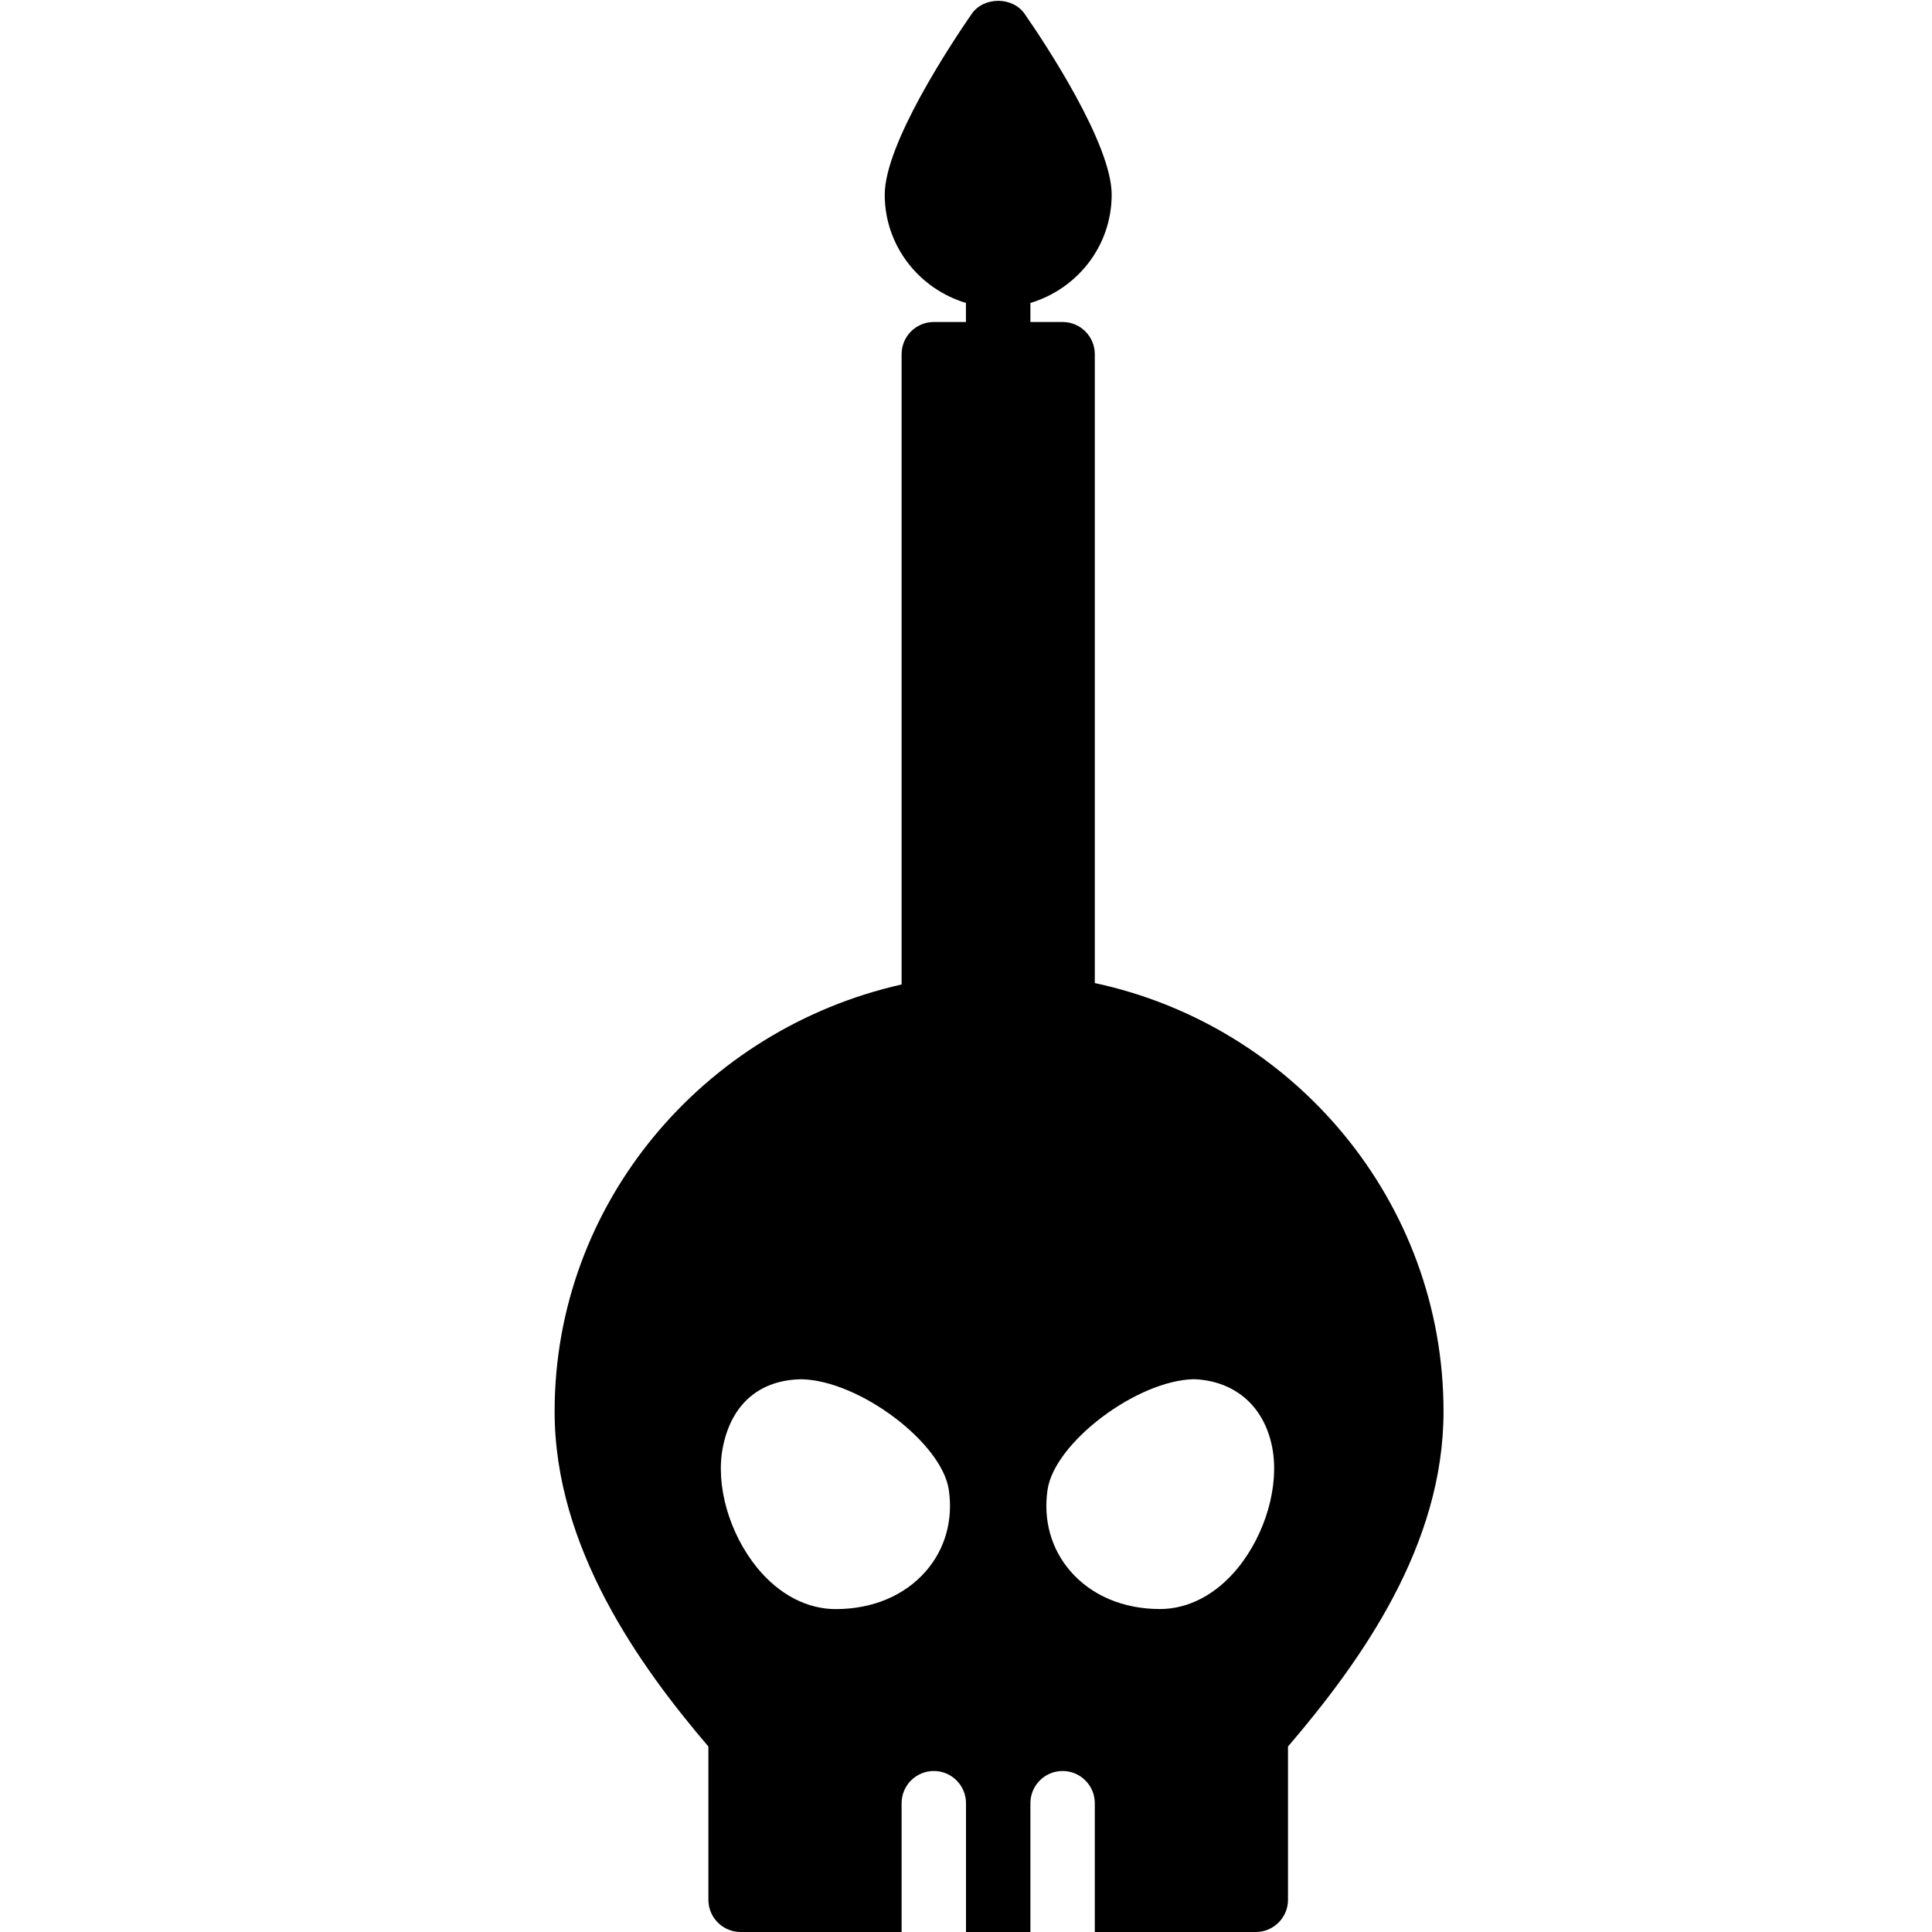 <?xml version="1.0" encoding="iso-8859-1"?>
<!-- Generator: Adobe Illustrator 19.2.1, SVG Export Plug-In . SVG Version: 6.00 Build 0)  -->
<svg version="1.1" xmlns="http://www.w3.org/2000/svg" xmlns:xlink="http://www.w3.org/1999/xlink" x="0px" y="0px"
	 viewBox="0 0 30 30" style="enable-background:new 0 0 30 30;" xml:space="preserve">
<g id="Pompkin">
</g>
<g id="Layer_10">
</g>
<g id="Bat">
</g>
<g id="Ghost">
</g>
<g id="Bone_Hand">
</g>
<g id="Tree_Ghost">
</g>
<g id="Gate">
</g>
<g id="Cemetery_1">
</g>
<g id="Cemetery_2">
</g>
<g id="Devil_x27_s_Fork">
</g>
<g id="Night_Candle">
</g>
<g id="Canlestick">
	<path d="M17,15.265V5.5C17,5.224,16.776,5,16.5,5H16V4.704c0.727-0.217,1.262-0.884,1.262-1.681c0-0.791-1.033-2.349-1.351-2.807
		c-0.187-0.271-0.635-0.271-0.823,0c-0.316,0.458-1.35,2.016-1.35,2.807c0,0.796,0.535,1.463,1.261,1.681V5h-0.5
		C14.224,5,14,5.224,14,5.5v9.787c-3.081,0.695-5.388,3.4-5.388,6.63c0,2.118,1.328,3.962,2.388,5.203v2.38
		c0,0.276,0.224,0.5,0.5,0.5H14v-2c0-0.276,0.224-0.5,0.5-0.5S15,27.724,15,28v2h1v-2c0-0.276,0.224-0.5,0.5-0.5S17,27.724,17,28v2
		h2.5c0.276,0,0.5-0.224,0.5-0.5v-2.38c1.15-1.345,2.415-3.129,2.415-5.203C22.415,18.656,20.091,15.926,17,15.265z M14.381,24.393
		c-0.331,0.382-0.829,0.593-1.404,0.593c-0.447,0-0.879-0.227-1.216-0.637c-0.438-0.534-0.654-1.289-0.536-1.879
		c0.134-0.675,0.576-1.046,1.226-1.053c0.895,0.022,2.174,0.985,2.282,1.717v0.001C14.802,23.603,14.677,24.05,14.381,24.393z
		 M19.215,24.355c-0.334,0.406-0.761,0.63-1.203,0.63c-0.568,0-1.063-0.209-1.392-0.589c-0.297-0.344-0.423-0.791-0.354-1.262
		c0.107-0.732,1.38-1.695,2.269-1.718c0.598,0.02,1.085,0.378,1.219,1.054C19.87,23.063,19.654,23.82,19.215,24.355z"/>
</g>
<g id="Black_Cat">
</g>
<g id="Witch_Cauldron">
</g>
<g id="Corn_Candy">
</g>
<g id="Layer_29">
</g>
<g id="Bones">
</g>
<g id="Witch_Broom">
</g>
<g id="Owl">
</g>
<g id="Scythe">
</g>
<g id="Grim_Reaper">
</g>
<g id="Coffin">
</g>
<g id="Dracula">
</g>
<g id="Frankenstein">
</g>
<g id="Layer_40">
</g>
<g id="Toilet_Paper">
</g>
<g id="Skull">
</g>
<g id="Skull_Cake">
</g>
<g id="Eyeball">
</g>
<g id="Castle">
</g>
<g id="Witch_x27_s_Hat">
</g>
<g id="Cobweb_1">
</g>
<g id="Cobweb_2">
</g>
<g id="Spider">
</g>
<g id="Full_Moon">
</g>
<g id="Crescent">
</g>
<g id="Crow">
</g>
<g id="Candy_Holder">
</g>
<g id="Bloody_Knife">
</g>
<g id="Bloody_Axe">
</g>
</svg>

